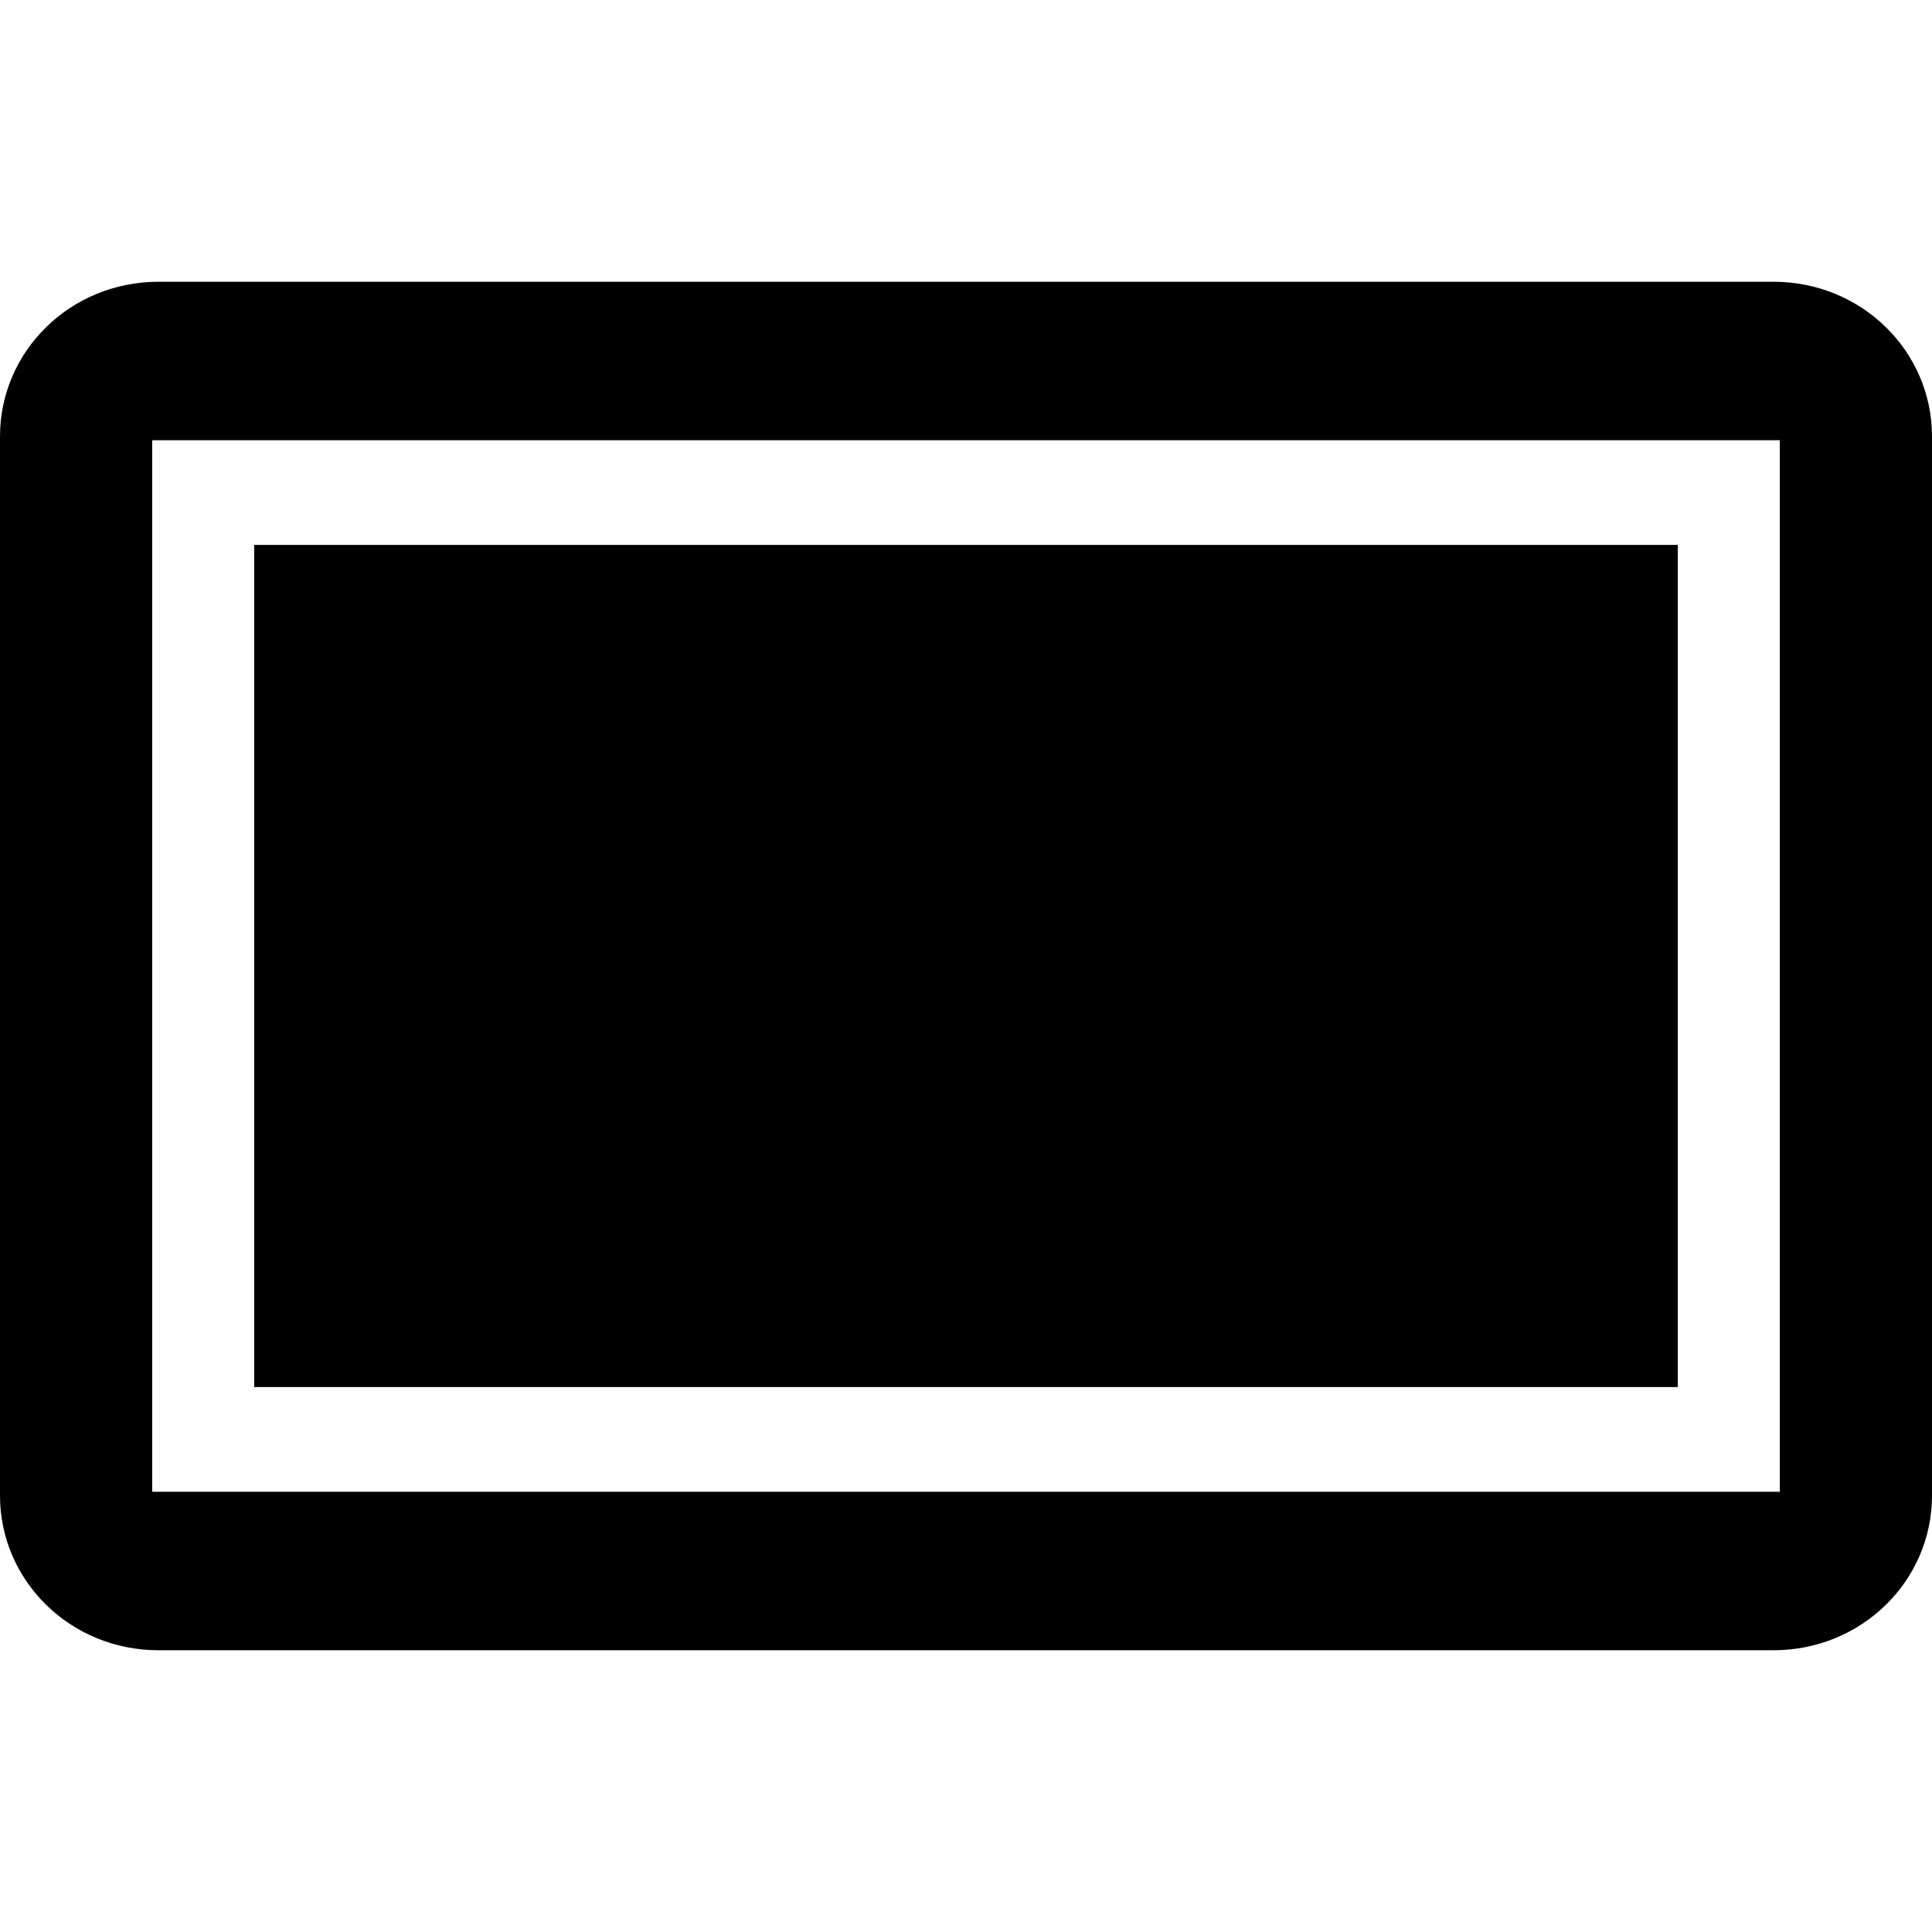 <?xml version="1.0" encoding="UTF-8" standalone="no"?>
<!-- Created with Inkscape (http://www.inkscape.org/) -->
<svg
   xmlns:dc="http://purl.org/dc/elements/1.1/"
   xmlns:cc="http://web.resource.org/cc/"
   xmlns:rdf="http://www.w3.org/1999/02/22-rdf-syntax-ns#"
   xmlns:svg="http://www.w3.org/2000/svg"
   xmlns="http://www.w3.org/2000/svg"
   xmlns:sodipodi="http://sodipodi.sourceforge.net/DTD/sodipodi-0.dtd"
   xmlns:inkscape="http://www.inkscape.org/namespaces/inkscape"
   width="48"
   height="48"
   id="svg2"
   sodipodi:version="0.32"
   inkscape:version="0.45.1"
   sodipodi:docbase="/home/qwerty/.icons/MonoIce/scalable/apps"
   sodipodi:docname="display-capplet.svg"
   inkscape:output_extension="org.inkscape.output.svg.inkscape"
   version="1.0">
  <defs
     id="defs4" />
  <sodipodi:namedview
     id="base"
     pagecolor="#ffffff"
     bordercolor="#666666"
     borderopacity="1.0"
     inkscape:pageopacity="0.0"
     inkscape:pageshadow="2"
     inkscape:zoom="8.3269044"
     inkscape:cx="2.6766832"
     inkscape:cy="27.449866"
     inkscape:document-units="px"
     inkscape:current-layer="layer1"
     showgrid="true"
     inkscape:grid-bbox="true"
     inkscape:grid-points="true"
     gridspacingy="1px"
     gridspacingx="1px"
     gridoriginy="0pt"
     gridoriginx="0pt"
     gridtolerance="10000"
     guidetolerance="10000"
     inkscape:guide-points="true"
     inkscape:window-width="1278"
     inkscape:window-height="948"
     inkscape:window-x="1"
     inkscape:window-y="42"
     width="48px"
     height="48px"
     objecttolerance="10000"
     gridanglex="37.5px"
     gridanglez="37.5px"
     grid_units="px" />
  <g
     inkscape:label="Livello 1"
     inkscape:groupmode="layer"
     id="layer1">
    <rect
       style="fill:none;fill-opacity:1;fill-rule:nonzero;stroke:none;stroke-width:9.375;stroke-linecap:round;stroke-linejoin:round;stroke-miterlimit:4;stroke-dasharray:none;stroke-dashoffset:0;stroke-opacity:1;display:none"
       id="rect1306"
       width="60"
       height="60"
       x="0"
       y="0"
       sodipodi:insensitive="true" />
    <path
       style="fill:#000000;fill-opacity:1;fill-rule:nonzero;stroke:none;stroke-width:8.75;stroke-linecap:round;stroke-linejoin:round;stroke-miterlimit:4;stroke-dasharray:none;stroke-dashoffset:0;stroke-opacity:1"
       d="M 3.938 7 C 1.751 7 1.3552217e-17 8.721 0 10.844 L 0 37.156 C 7.4014868e-17 39.279 1.751 41 3.938 41 L 44.062 41 C 46.249 41 48 39.279 48 37.156 L 48 10.844 C 48 8.721 46.249 7 44.062 7 L 3.938 7 z M 3.781 10.938 L 44.219 10.938 L 44.219 37.062 L 3.781 37.062 L 3.781 10.938 z "
       id="rect5527" />
    <rect
       style="fill:#000000;fill-opacity:1;fill-rule:nonzero;stroke:none;stroke-width:8.75;stroke-linecap:round;stroke-linejoin:round;stroke-miterlimit:4;stroke-dasharray:none;stroke-dashoffset:0;stroke-opacity:1"
       id="rect16147"
       width="35.368"
       height="20.923"
       x="6.316"
       y="13.538" />
  </g>
</svg>
